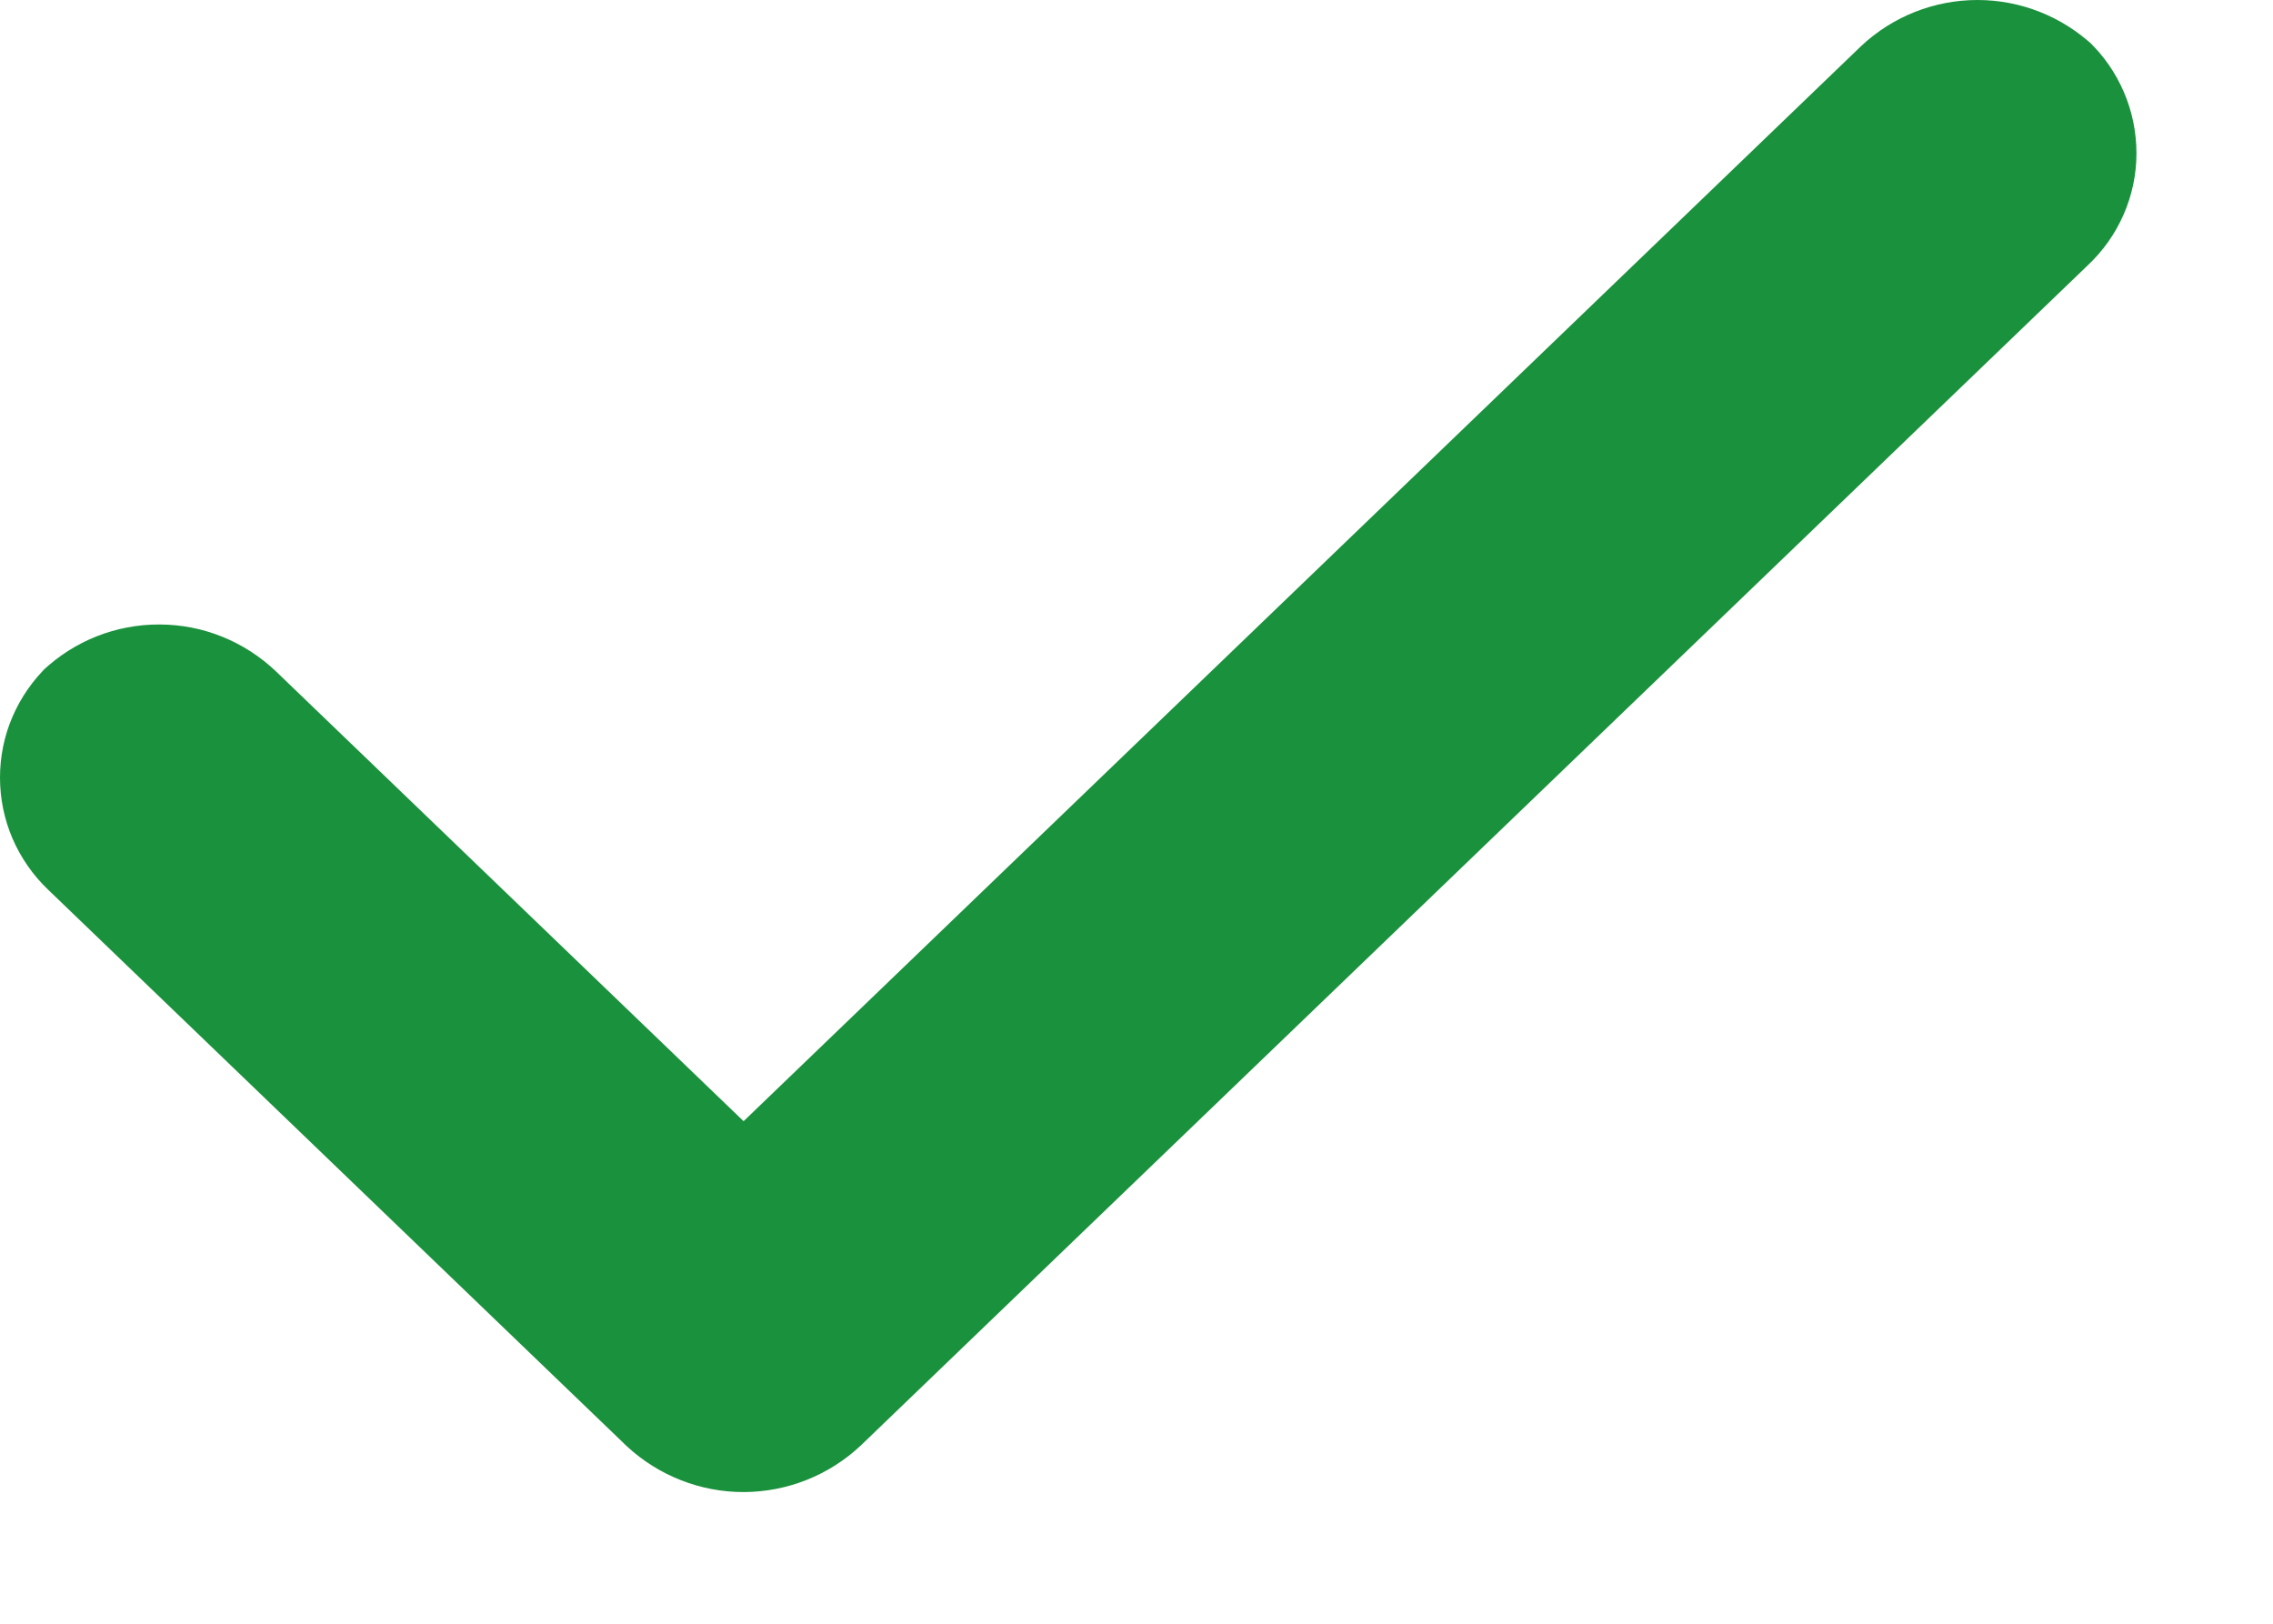 <svg width="14" height="10" viewBox="0 0 14 10" fill="none" xmlns="http://www.w3.org/2000/svg">
<path d="M0.295 5.478C0.202 5.389 0.128 5.282 0.077 5.164C0.026 5.045 0 4.918 0 4.789C0 4.66 0.026 4.532 0.077 4.414C0.128 4.296 0.202 4.189 0.295 4.1L0.263 4.131C0.457 3.947 0.714 3.845 0.982 3.846C1.249 3.846 1.506 3.95 1.7 4.135L4.58 6.905L11.464 0.283C11.658 0.101 11.914 -0 12.18 2.5547e-07C12.446 0 12.702 0.102 12.896 0.284L12.863 0.253C12.957 0.342 13.031 0.449 13.082 0.568C13.133 0.687 13.159 0.815 13.159 0.945C13.159 1.074 13.132 1.202 13.08 1.321C13.028 1.44 12.953 1.546 12.858 1.635L5.301 8.903C5.106 9.086 4.849 9.188 4.582 9.189C4.316 9.19 4.058 9.089 3.862 8.908L0.295 5.478Z" fill="#1A913C"/>
</svg>
